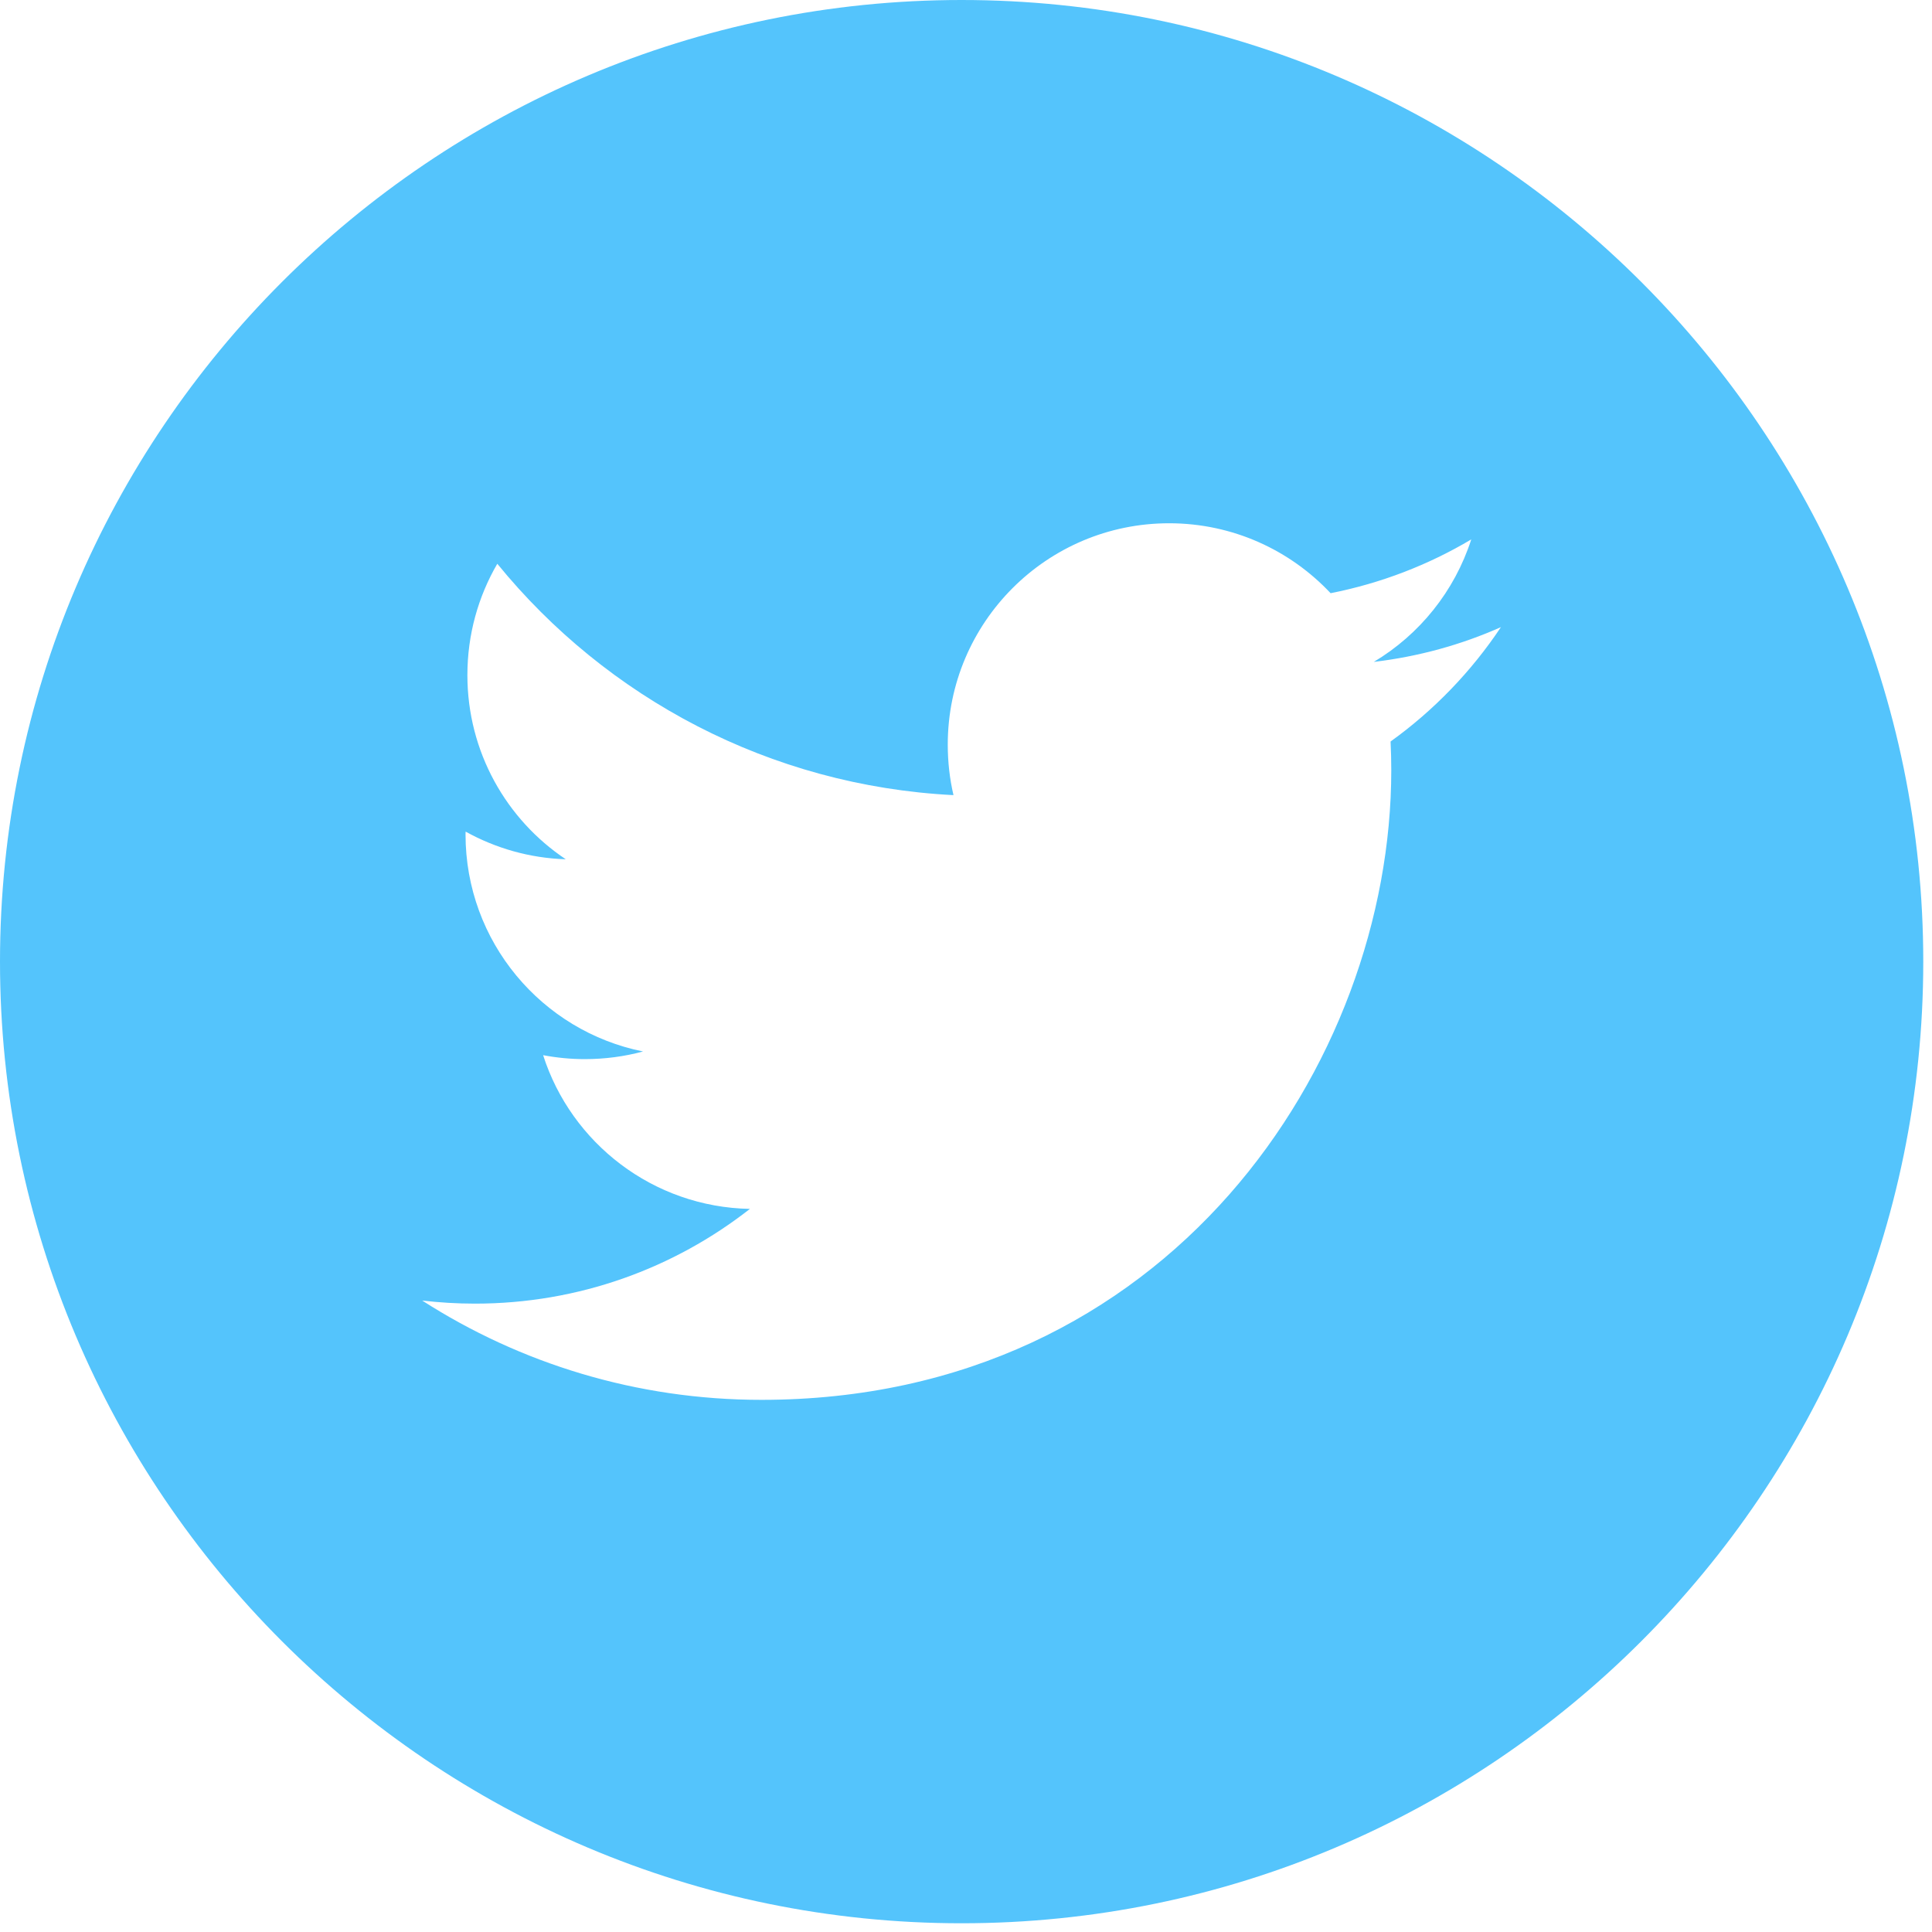 <svg width="25" height="25" viewBox="0 0 25 25" fill="none" xmlns="http://www.w3.org/2000/svg">
<path d="M12.443 0C5.582 0 0 5.582 0 12.443C0 19.304 5.582 24.887 12.443 24.887C19.304 24.887 24.887 19.304 24.887 12.443C24.887 5.582 19.305 0 12.443 0ZM17.994 9.595C18 9.719 18.003 9.843 18.003 9.967C18.003 13.752 15.123 18.114 9.853 18.114C8.236 18.114 6.73 17.642 5.463 16.829C5.687 16.855 5.915 16.869 6.146 16.869C7.489 16.869 8.723 16.411 9.704 15.643C8.451 15.62 7.392 14.792 7.028 13.654C7.203 13.687 7.382 13.705 7.566 13.705C7.828 13.705 8.081 13.671 8.321 13.606C7.011 13.343 6.024 12.186 6.024 10.797C6.024 10.785 6.024 10.773 6.025 10.761C6.411 10.975 6.852 11.104 7.321 11.119C6.553 10.606 6.048 9.729 6.048 8.736C6.048 8.21 6.189 7.718 6.435 7.295C7.847 9.028 9.958 10.168 12.338 10.289C12.289 10.079 12.264 9.86 12.264 9.635C12.264 8.054 13.546 6.771 15.128 6.771C15.952 6.771 16.695 7.119 17.218 7.676C17.871 7.547 18.483 7.31 19.038 6.98C18.822 7.65 18.37 8.21 17.777 8.565C18.357 8.496 18.91 8.343 19.422 8.115C19.04 8.688 18.554 9.193 17.994 9.595Z" fill="#54C4FC"/>
</svg>
